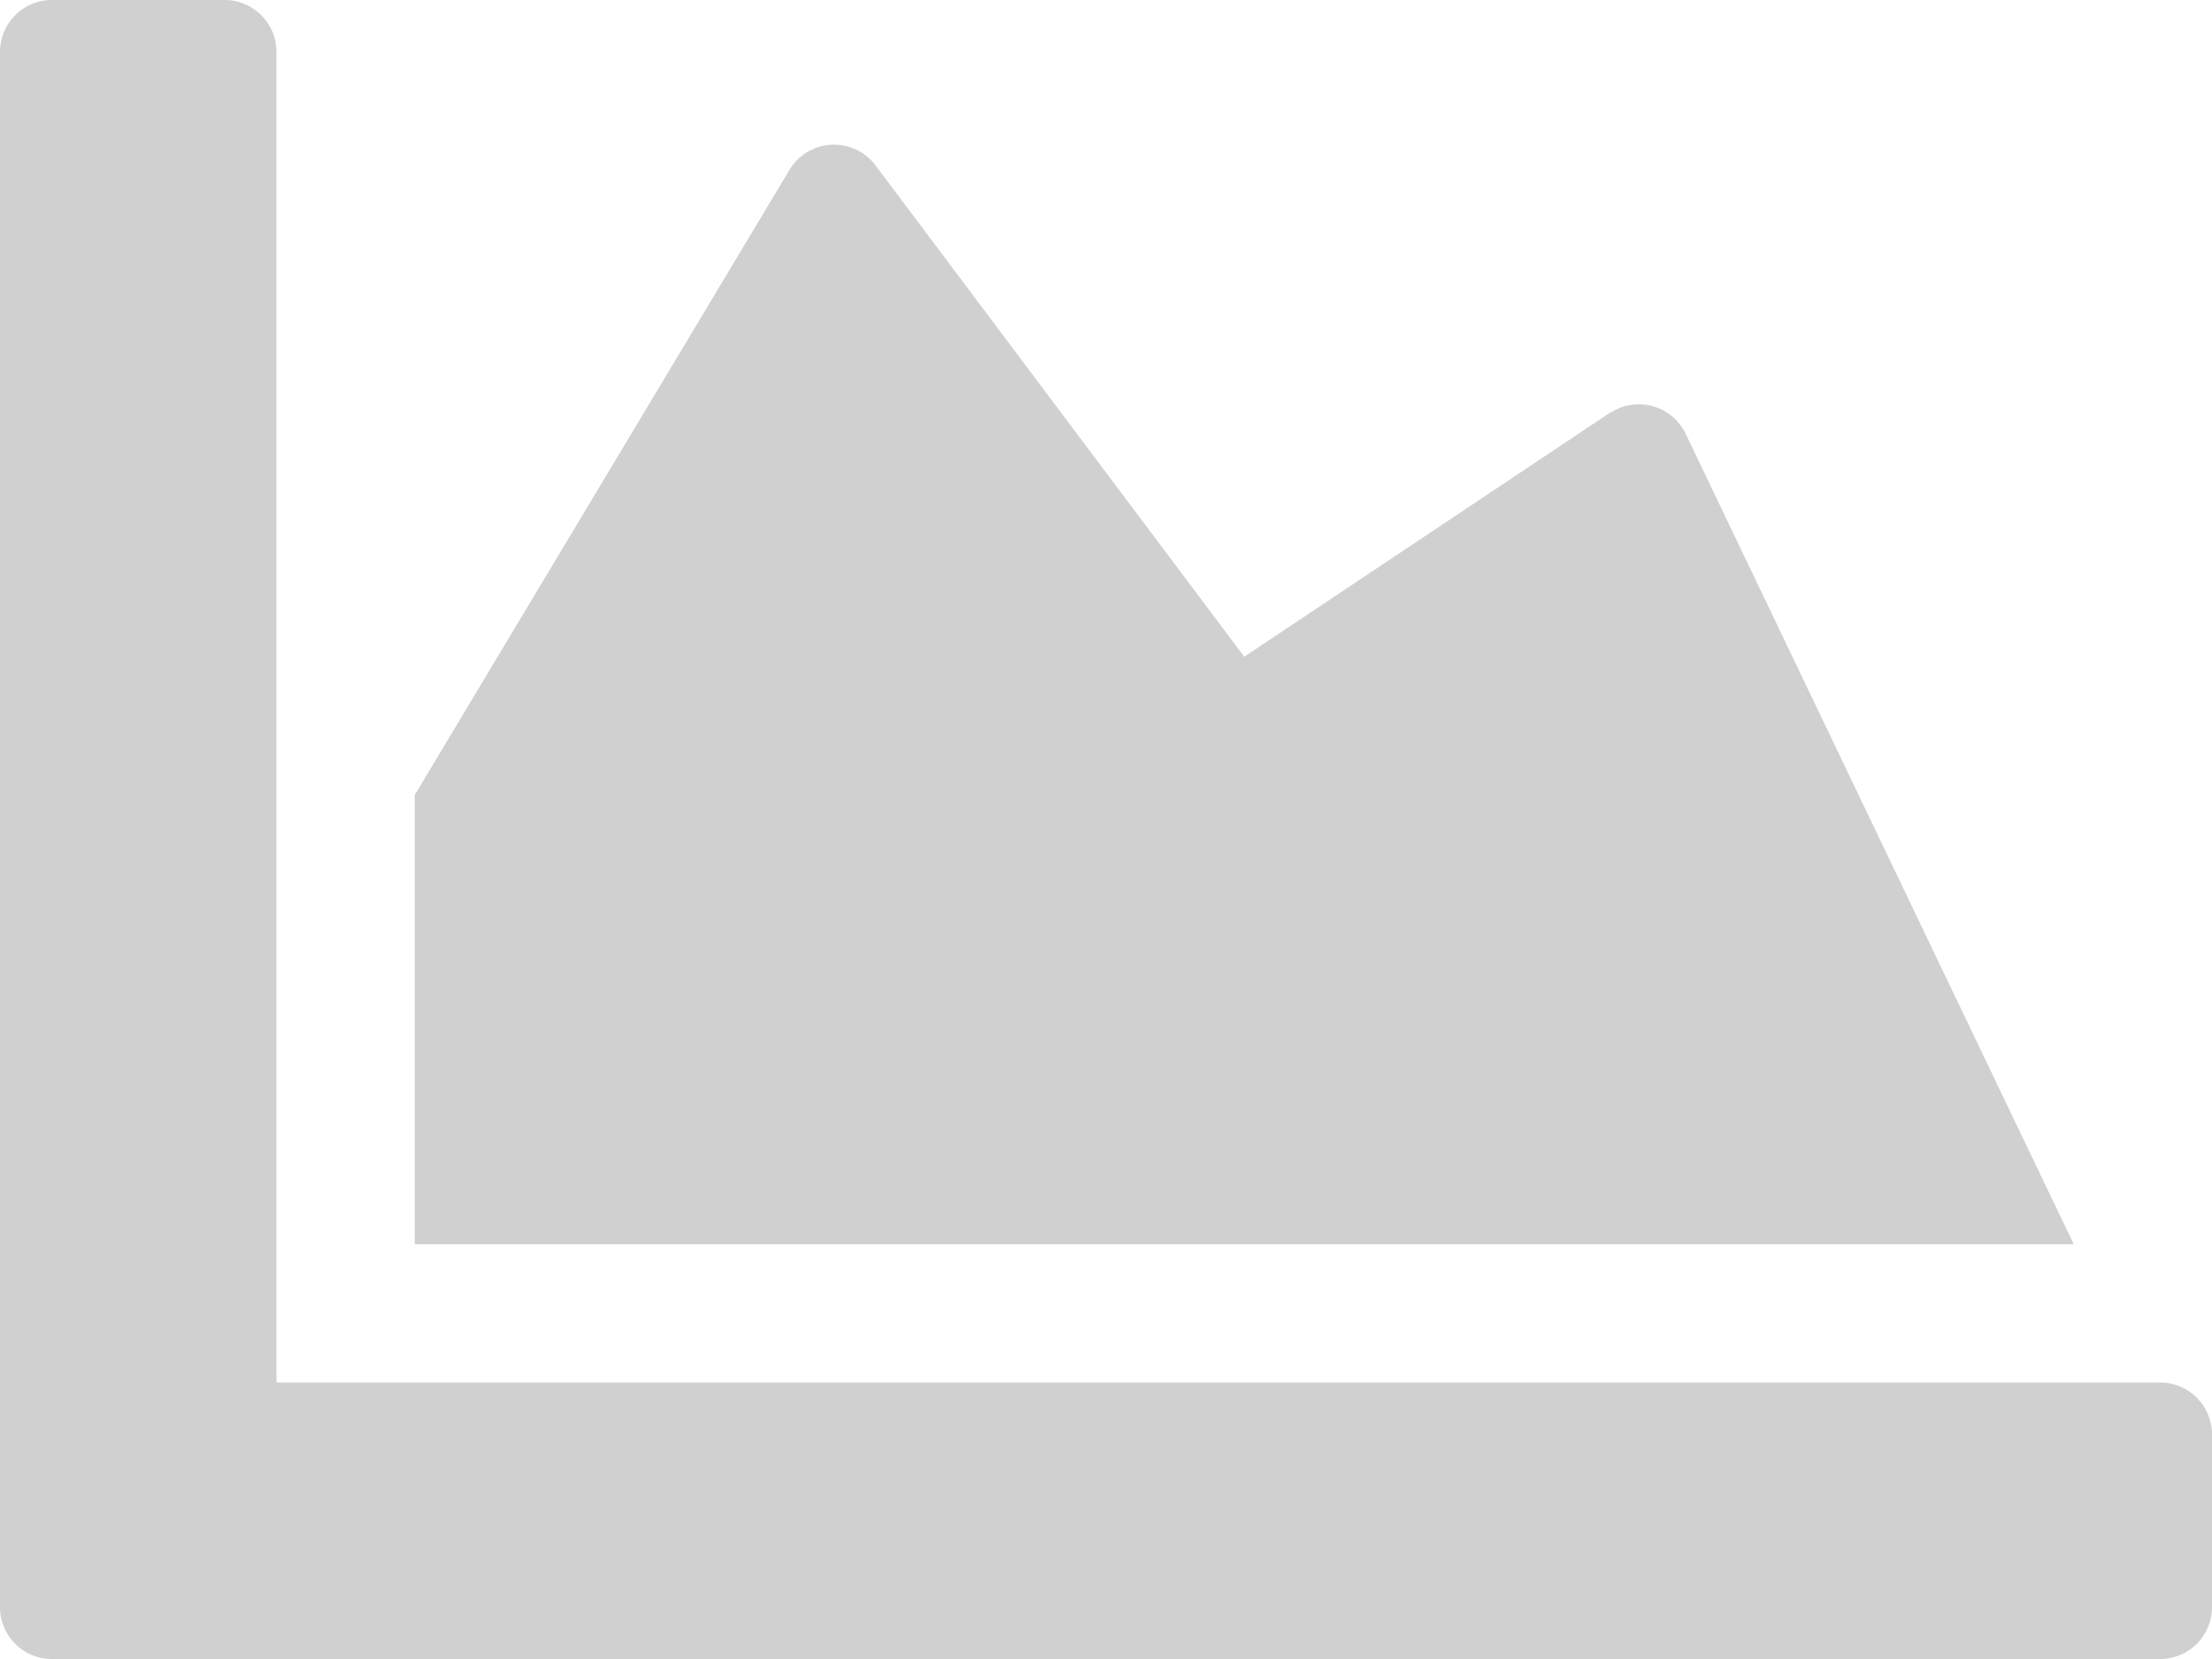 <svg xmlns="http://www.w3.org/2000/svg" width="36" height="27" viewBox="0 0 36 27">
  <path id="Icon_awesome-chart-area" data-name="Icon awesome-chart-area" d="M35.156,27a.846.846,0,0,1,.844.844v2.813a.846.846,0,0,1-.844.844H.844A.846.846,0,0,1,0,30.656V5.344A.846.846,0,0,1,.844,4.5H3.656a.846.846,0,0,1,.844.844V27ZM26.205,11.215,20.25,15.188l-6-7.995a.845.845,0,0,0-1.4.07L6.75,17.438V24.75h27l-6.321-13.2a.844.844,0,0,0-1.223-.33Z" transform="translate(0 -4.5)" fill="rgba(203,203,203,0.9)"/>
</svg>
